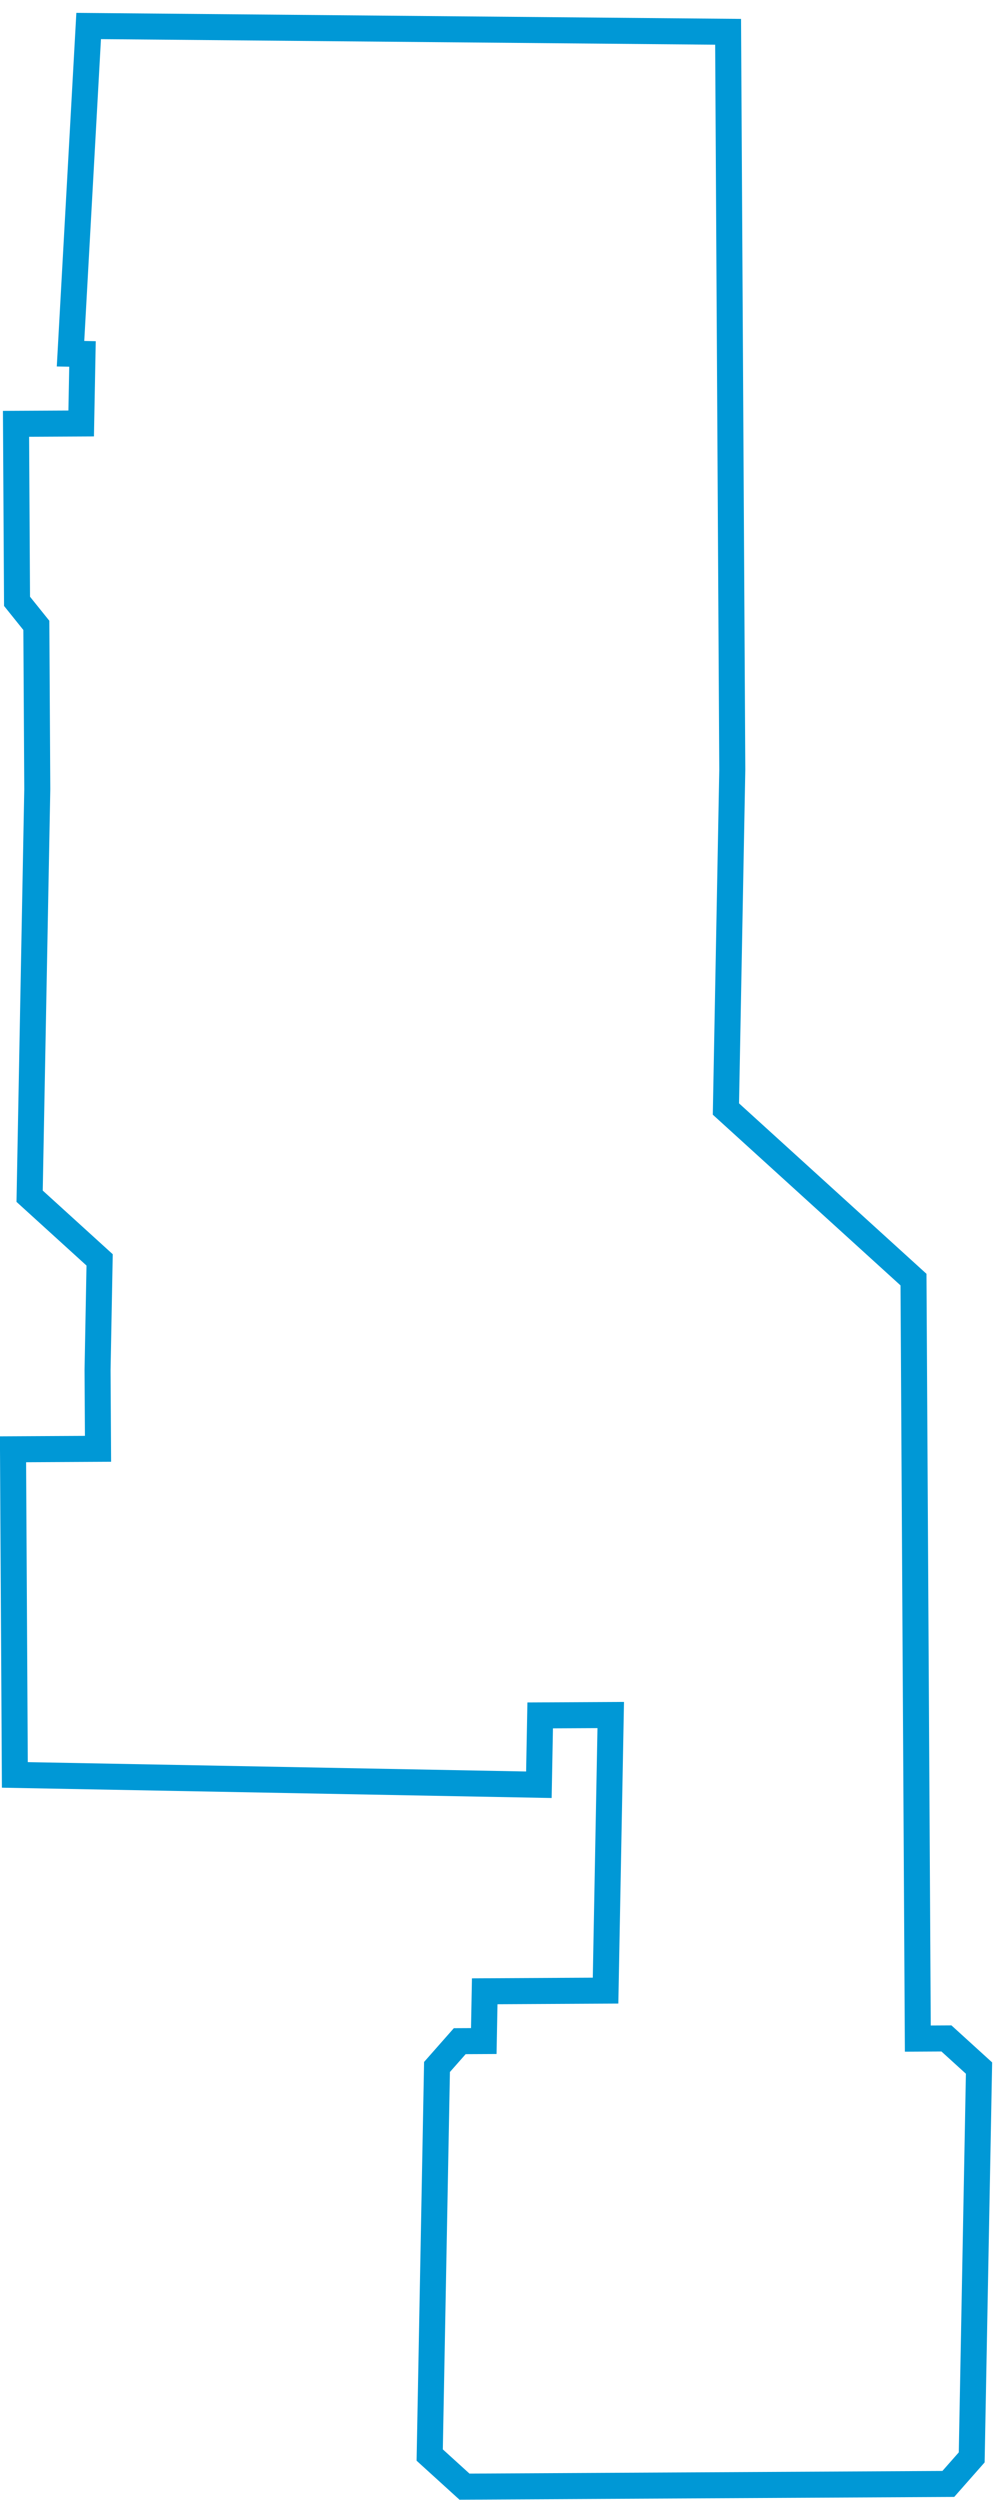 <?xml version="1.0" encoding="UTF-8"?>
<svg width="77px" height="192px" viewBox="0 0 77 192" version="1.1" xmlns="http://www.w3.org/2000/svg" xmlns:xlink="http://www.w3.org/1999/xlink">
    <title>KingswayMall</title>
    <g id="Page-1" stroke="none" stroke-width="1" fill="none" fill-rule="evenodd">
        <polygon id="KingswayMall" stroke="#0098D6" stroke-width="2" points="6.813 1.996 55.952 2.443 56.274 59.115 55.784 85.176 70.199 98.278 70.531 156.57 72.73 156.557 75.234 158.834 74.672 188.735 72.875 190.773 35.693 190.982 33.021 188.554 33.582 158.749 35.329 156.768 37.177 156.758 37.249 152.937 46.535 152.885 46.933 131.718 41.511 131.748 41.411 137.074 1.141 136.318 1 111.31 7.532 111.273 7.497 105.206 7.656 96.764 2.276 91.873 2.865 60.607 2.793 48.031 1.309 46.184 1.231 32.552 6.238 32.524 6.339 27.185 5.419 27.167"></polygon>
    </g>
</svg>